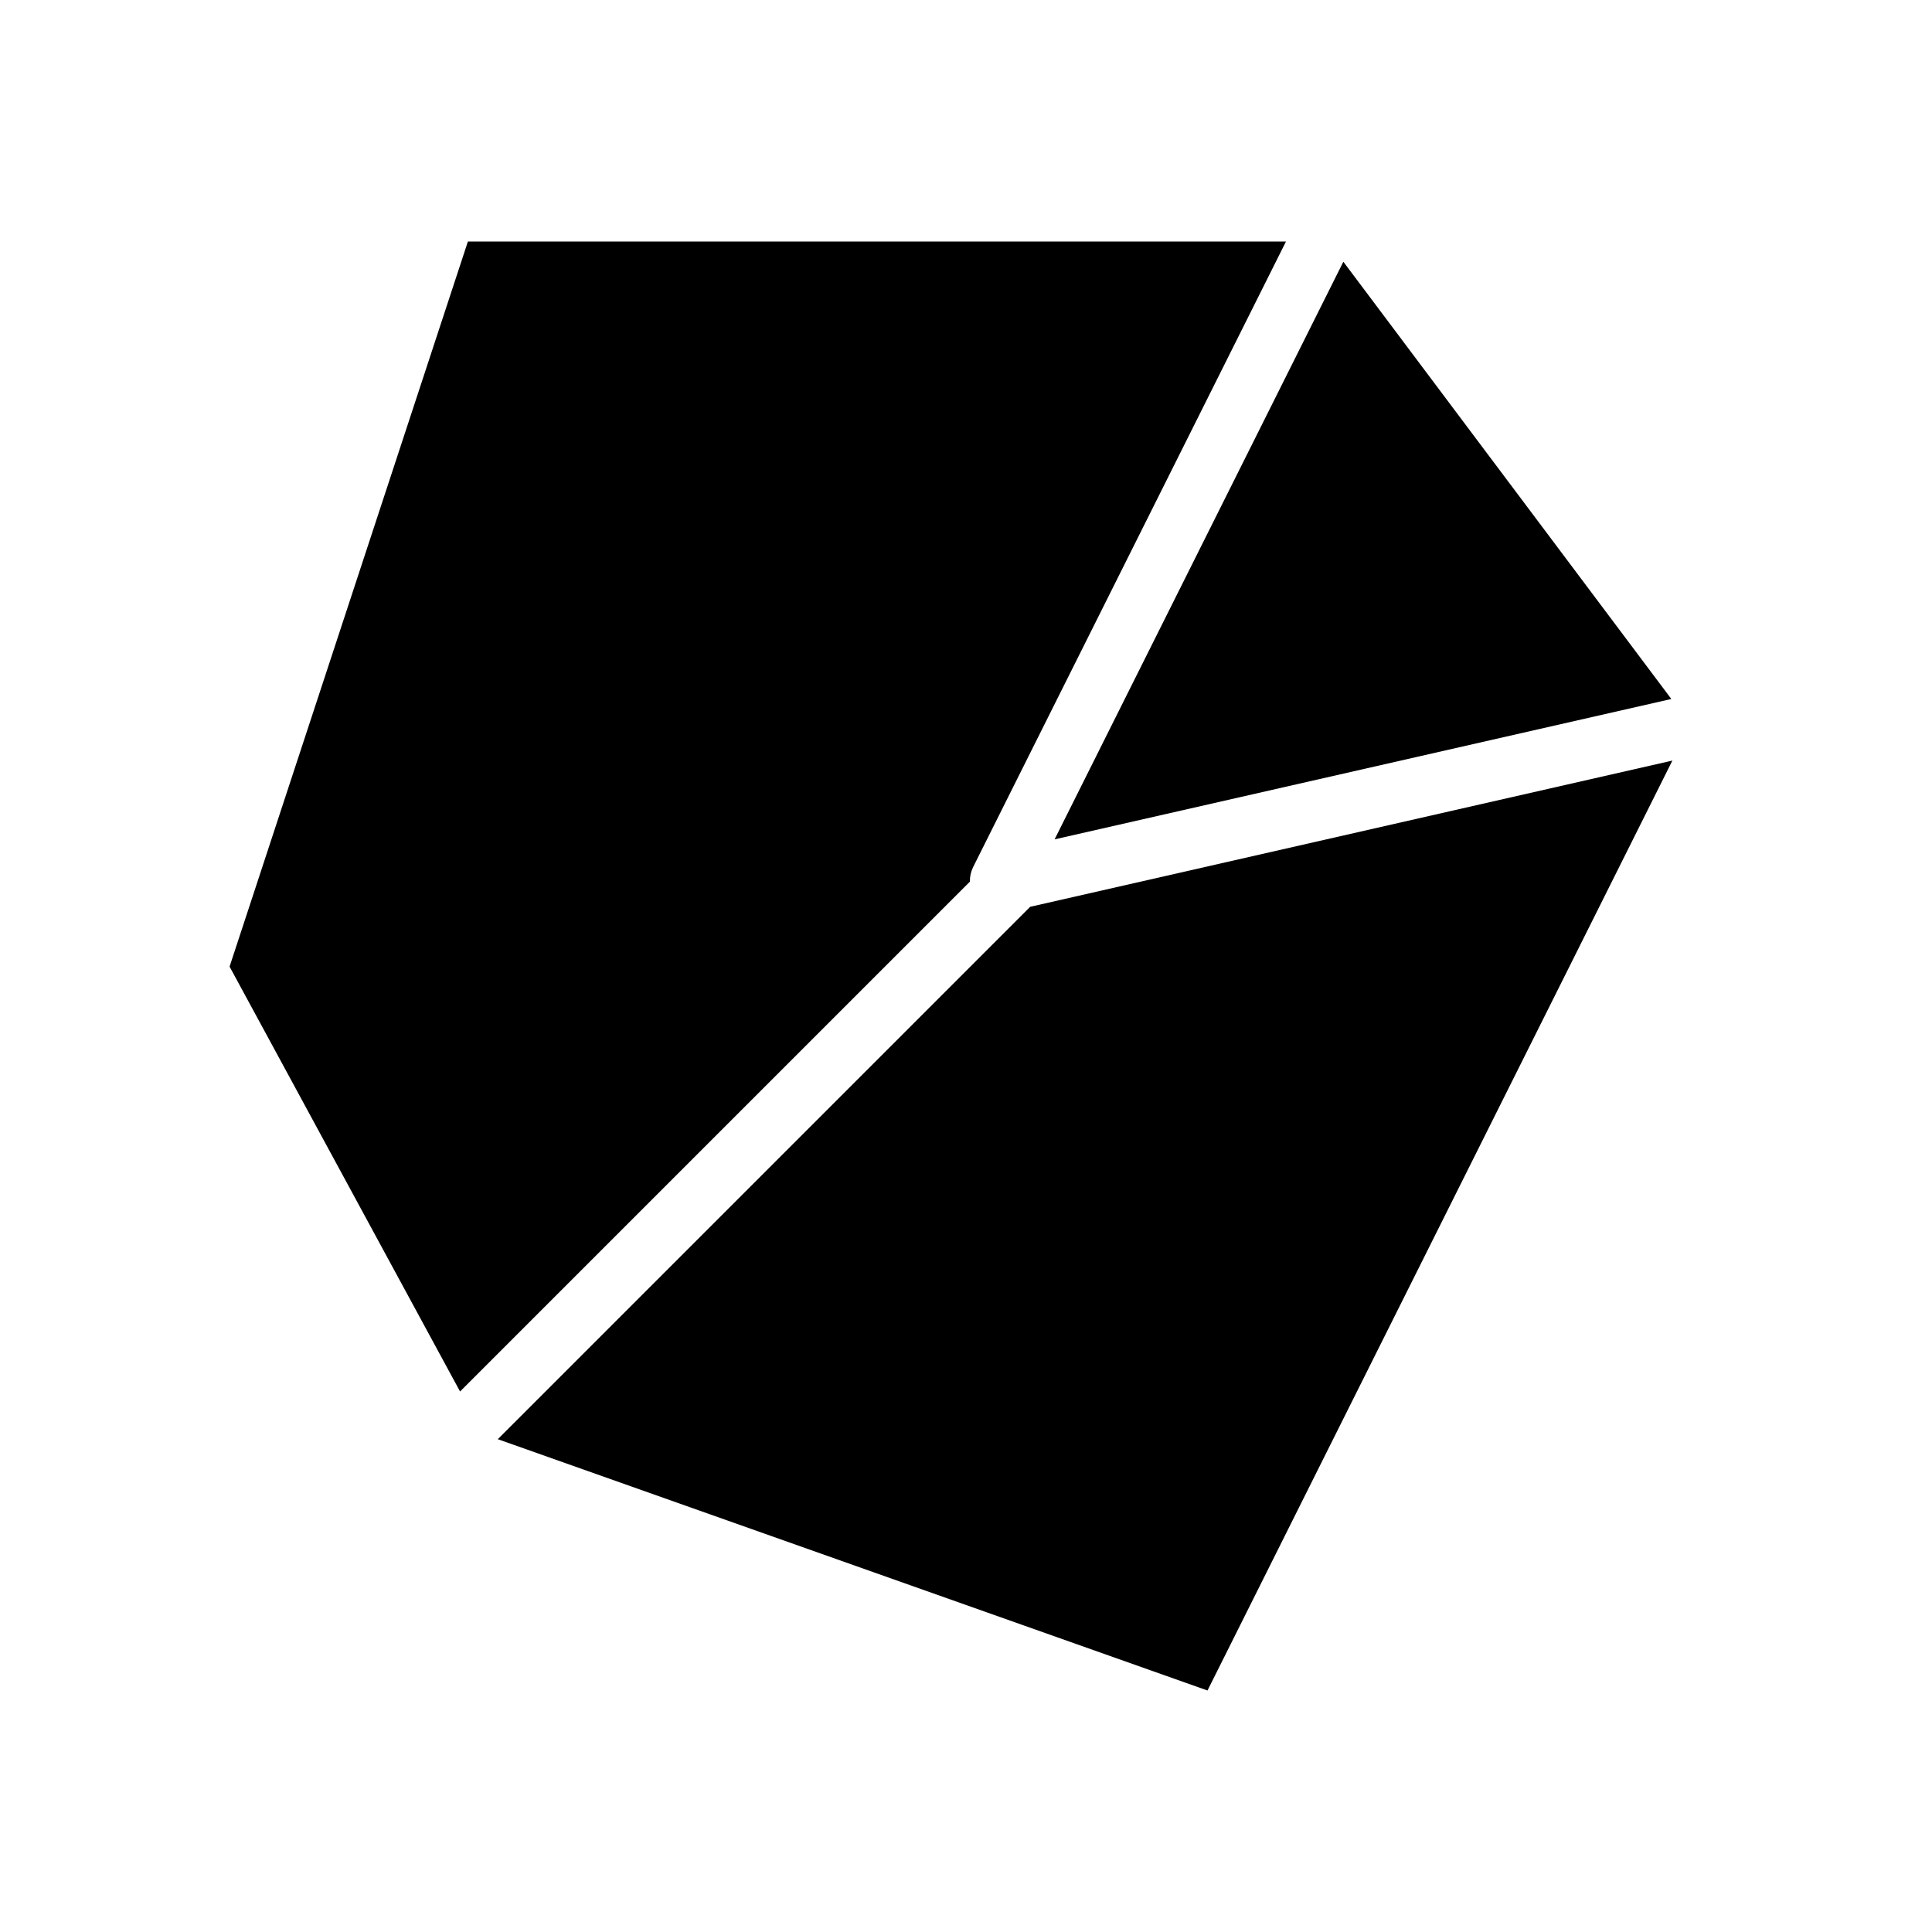 <?xml version="1.0" encoding="utf-8"?>
<!-- Generator: Adobe Illustrator 26.0.2, SVG Export Plug-In . SVG Version: 6.00 Build 0)  -->
<svg version="1.1" xmlns="http://www.w3.org/2000/svg" xmlns:xlink="http://www.w3.org/1999/xlink" x="0px" y="0px"
	 viewBox="0 0 128 128" style="enable-background:new 0 0 128 128;" xml:space="preserve">
<style type="text/css">
	.st0{fill:#020202;}
	.st1{fill:#606060;}
	.st2{fill:#FFFFFF;}
</style>
<g id="Base">
	<path d="M85.2,16L64.47,57.45c-0.15,0.31-0.22,0.63-0.21,0.96L30.48,92.19L15.21,64.04L31,16H85.2z"/>
	<path d="M110.8,50.39L80,112L32.98,95.35l35.28-35.28c0.02,0,0.05,0,0.07-0.01L110.8,50.39z"/>
	<polygon points="110.73,46.31 69.87,55.61 89,17.34 	"/>
</g>
<g id="Content">
</g>
</svg>
